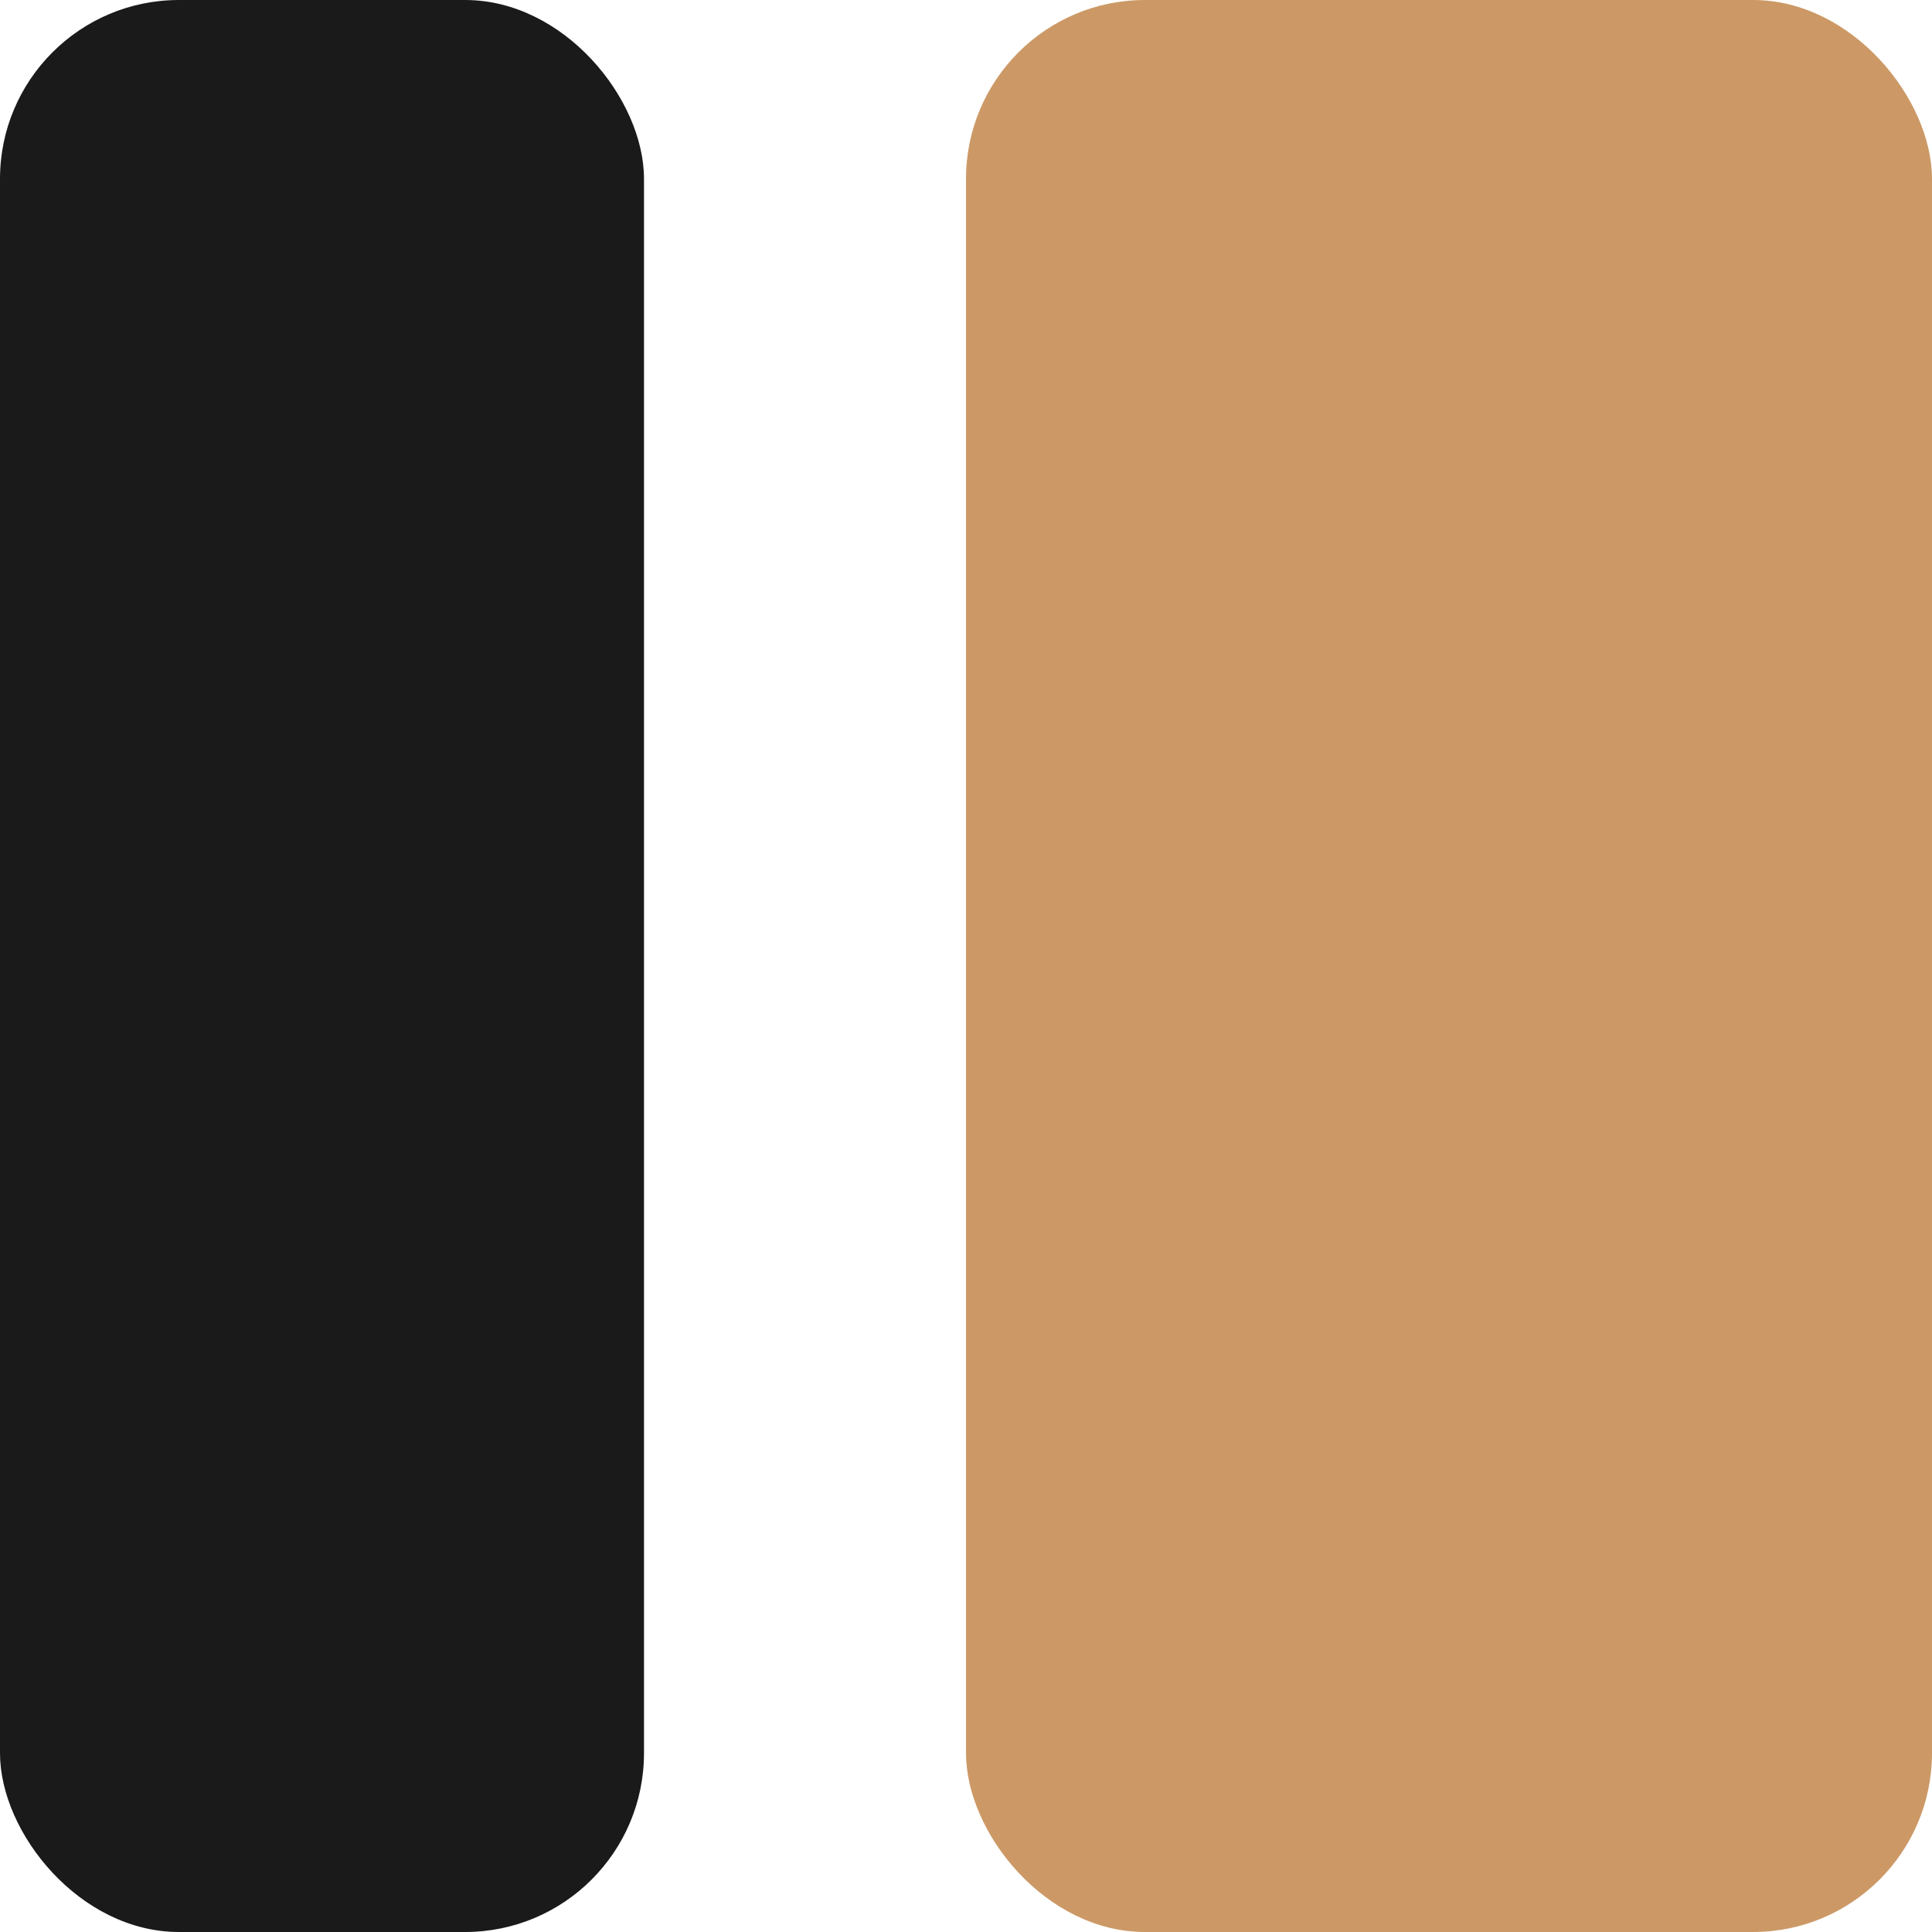 <svg xmlns="http://www.w3.org/2000/svg" viewBox="0 0 216 216"><defs><style>.cls-1{fill:#1a1a1a;}.cls-2{fill:#c96;}</style></defs><g id="Layer_2" data-name="Layer 2"><g id="colored-shapes"><rect class="cls-1" width="72" height="216" rx="20"/><rect class="cls-2" x="108" width="108" height="216" rx="20"/></g></g></svg>